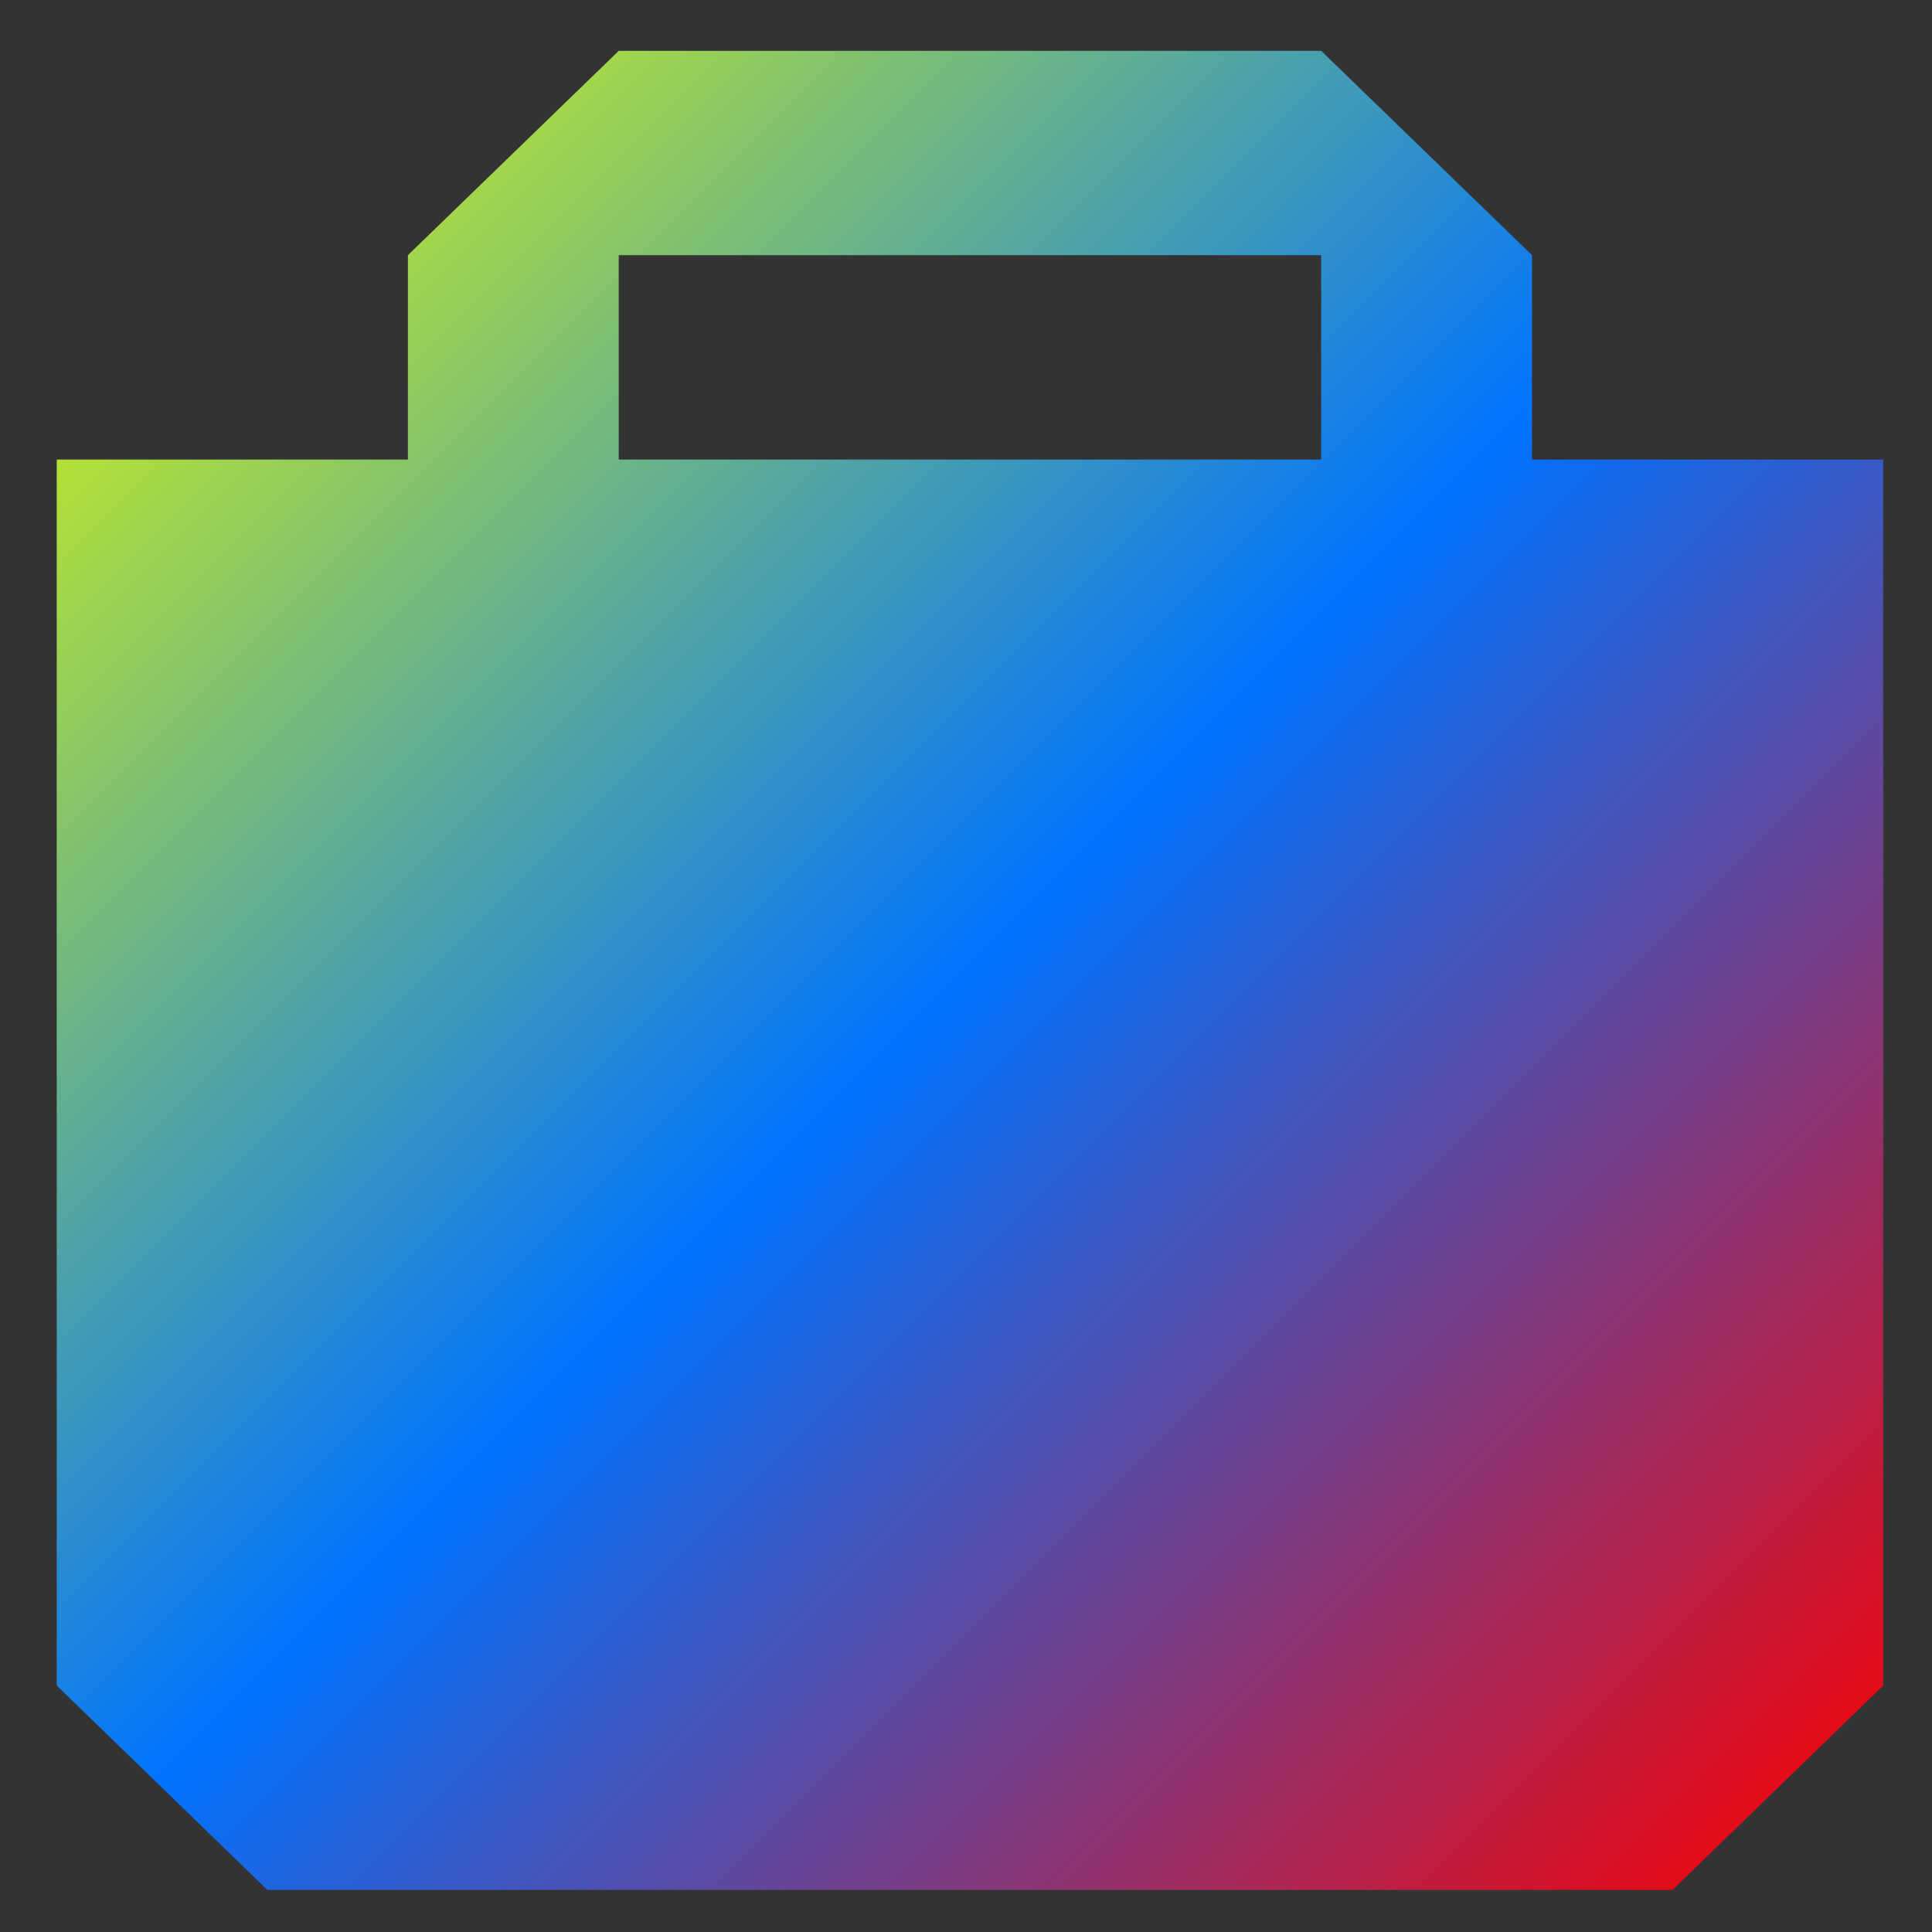 <svg xmlns="http://www.w3.org/2000/svg" xmlns:xlink="http://www.w3.org/1999/xlink" width="64" height="64" viewBox="0 0 64 64" version="1.1"><rect x="0" y="0" width="64" height="64" fill="#333333" stroke="none"/><defs><linearGradient id="linear0" x1="0%" x2="100%" y1="0%" y2="100%"><stop offset="0%" style="stop-color:#e5ff00; stop-opacity:1"/><stop offset="50%" style="stop-color:#0073ff; stop-opacity:1"/><stop offset="100%" style="stop-color:#ff0000; stop-opacity:1"/></linearGradient></defs><g id="surface1"><path style=" stroke:none;fill-rule:nonzero;fill:url(#linear0);" d="M 20.496 1.684 L 13.512 8.453 L 13.512 15.223 L 1.879 15.223 L 1.879 55.836 L 8.855 62.605 L 55.406 62.605 L 62.383 55.836 L 62.383 15.223 L 50.75 15.223 L 50.75 8.453 L 43.766 1.684 Z M 20.496 8.453 L 43.766 8.453 L 43.766 15.223 L 20.496 15.223 Z M 20.496 8.453 "/></g></svg>
